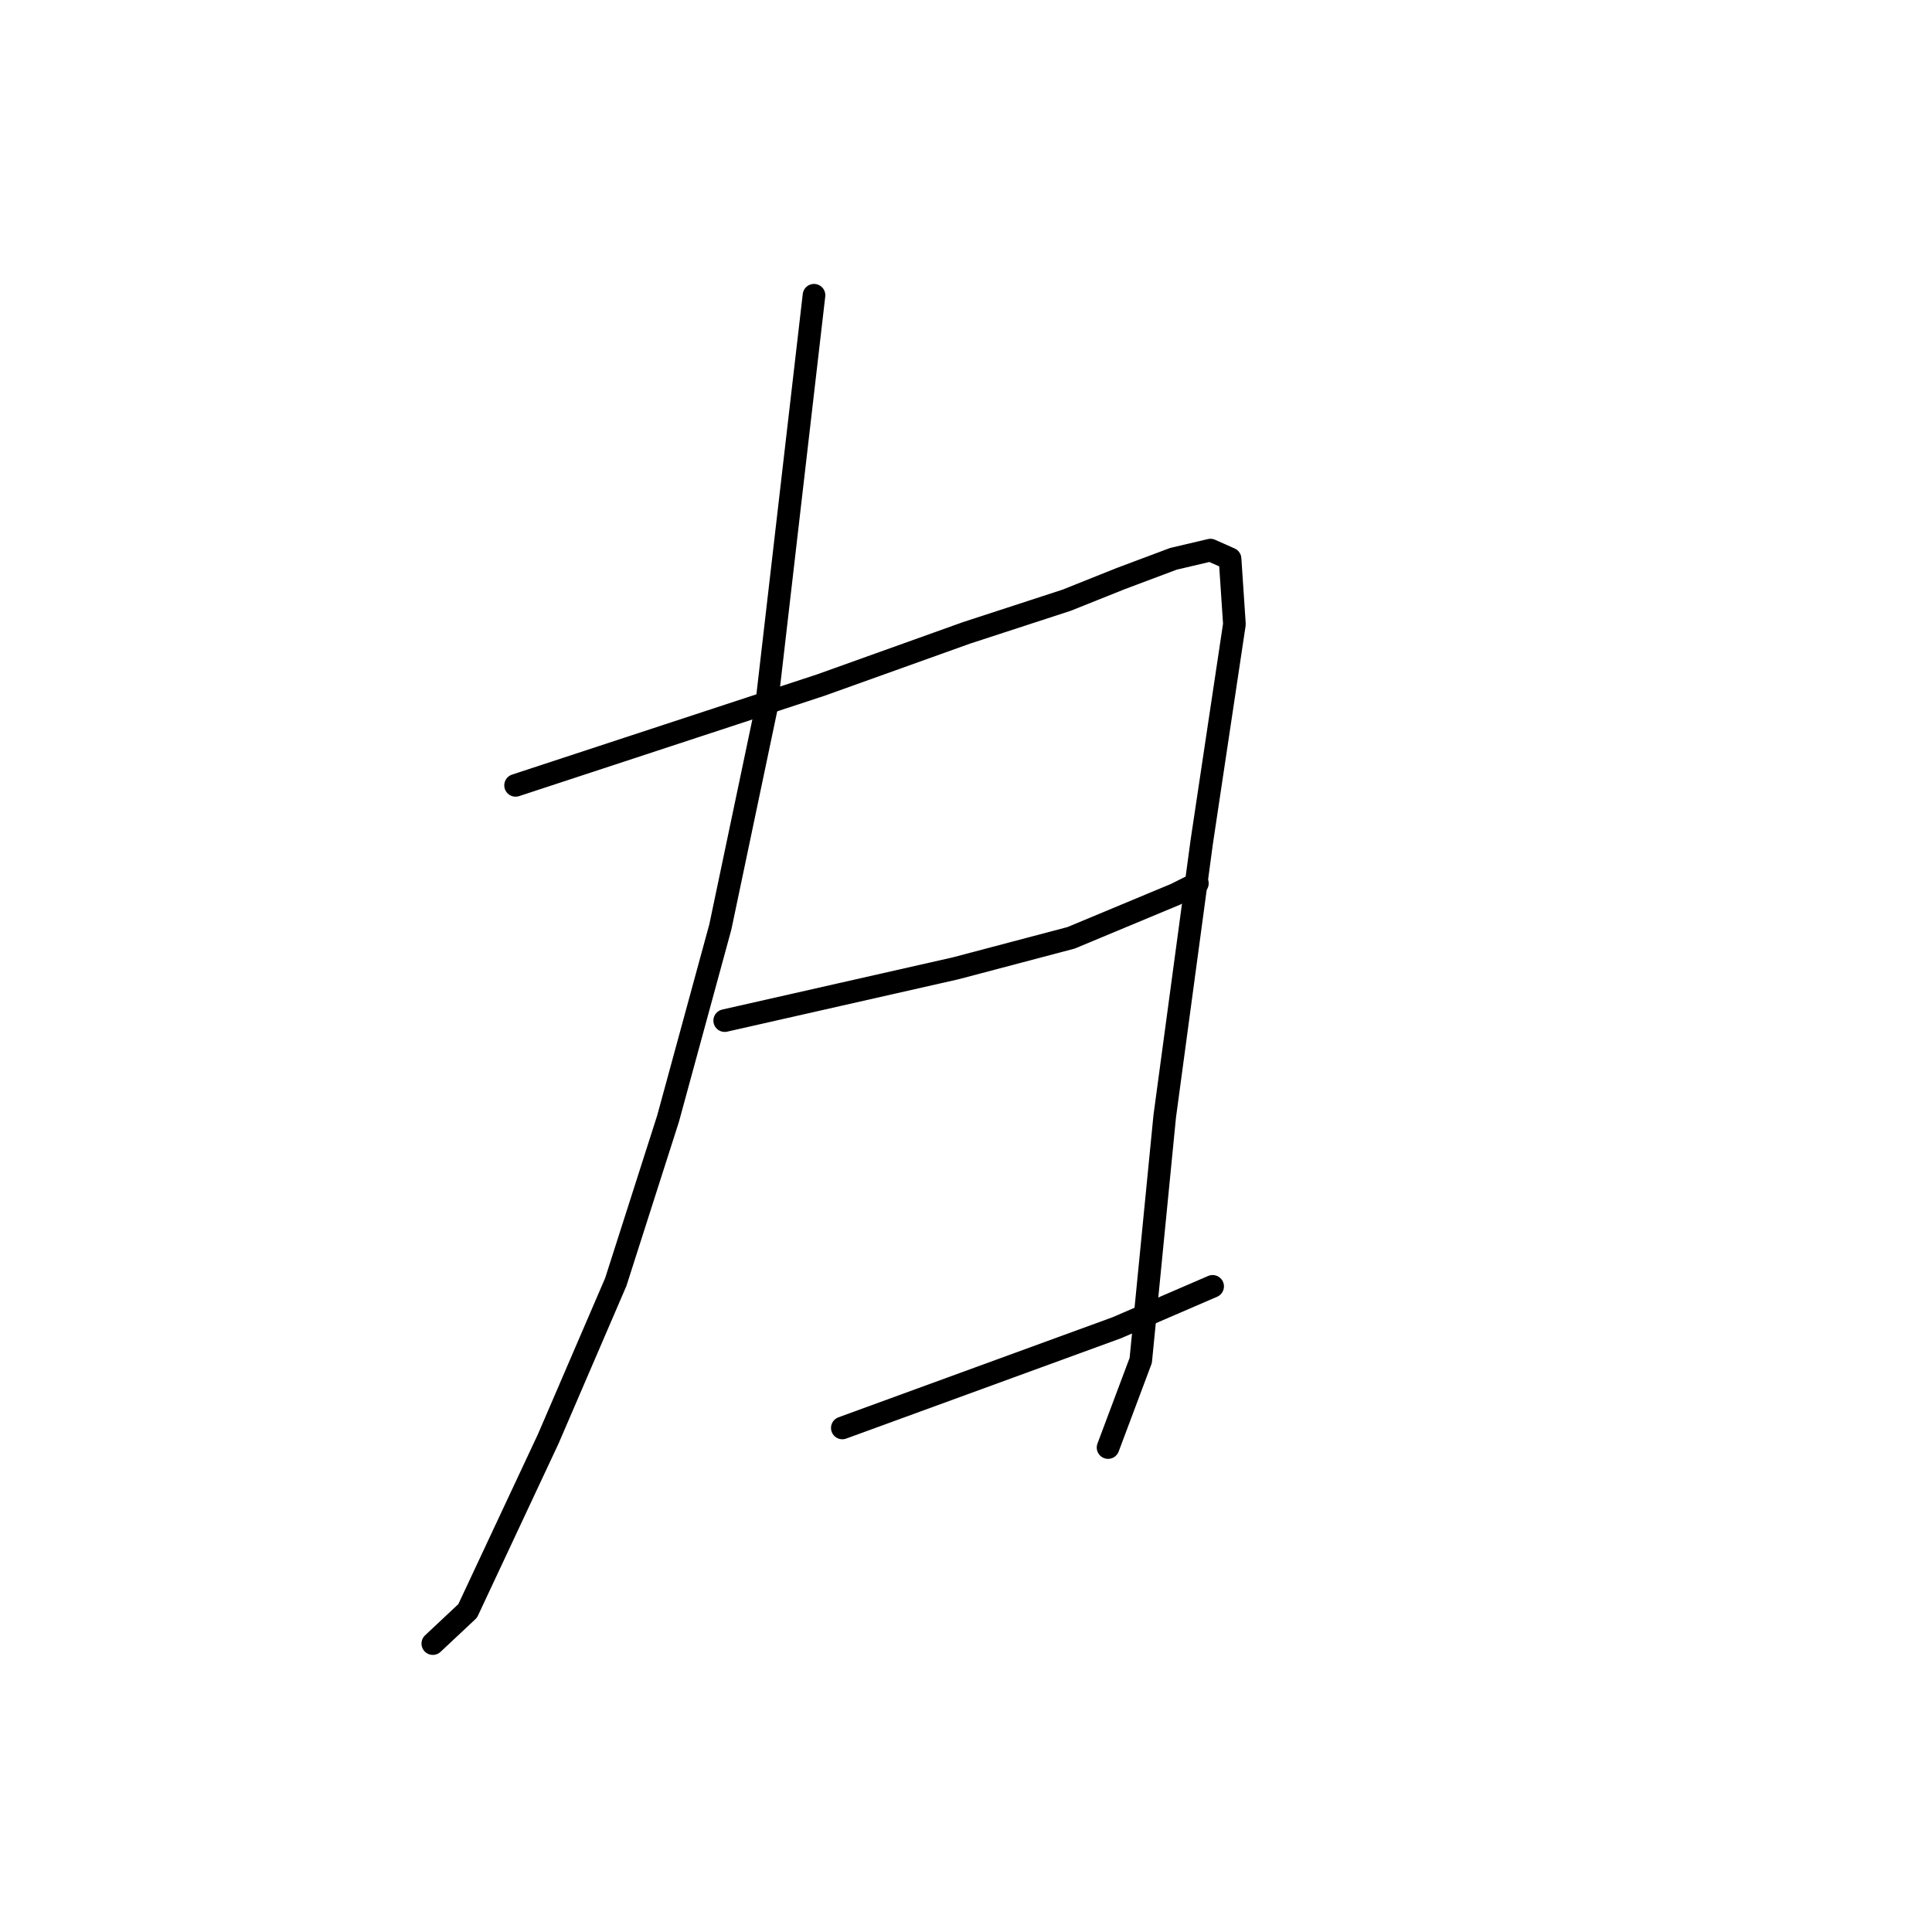 <?xml version="1.0" standalone="no"?>
    <svg width="256" height="256" xmlns="http://www.w3.org/2000/svg" version="1.1">
    <polyline stroke="black" stroke-width="3" stroke-linecap="round" fill="transparent" stroke-linejoin="round" points="107.86 39.122 104.685 66.542 101.511 93.962 95.449 122.825 88.522 148.224 81.595 169.871 72.648 190.653 61.968 213.454 57.35 217.784 57.35 217.784 " />
        <polyline stroke="black" stroke-width="3" stroke-linecap="round" fill="transparent" stroke-linejoin="round" points="68.318 104.064 88.522 97.425 108.726 90.787 128.064 83.86 141.341 79.53 148.557 76.644 155.484 74.046 160.391 72.892 162.989 74.046 163.566 82.705 159.236 111.568 154.33 147.936 151.155 180.262 146.825 191.807 146.825 191.807 " />
        <polyline stroke="black" stroke-width="3" stroke-linecap="round" fill="transparent" stroke-linejoin="round" points="96.027 135.236 111.324 131.772 126.621 128.309 141.919 124.268 155.773 118.495 158.659 117.052 158.659 117.052 " />
        <polyline stroke="black" stroke-width="3" stroke-linecap="round" fill="transparent" stroke-linejoin="round" points="111.613 189.21 129.796 182.571 147.98 175.933 160.68 170.449 160.68 170.449 " />
        </svg>